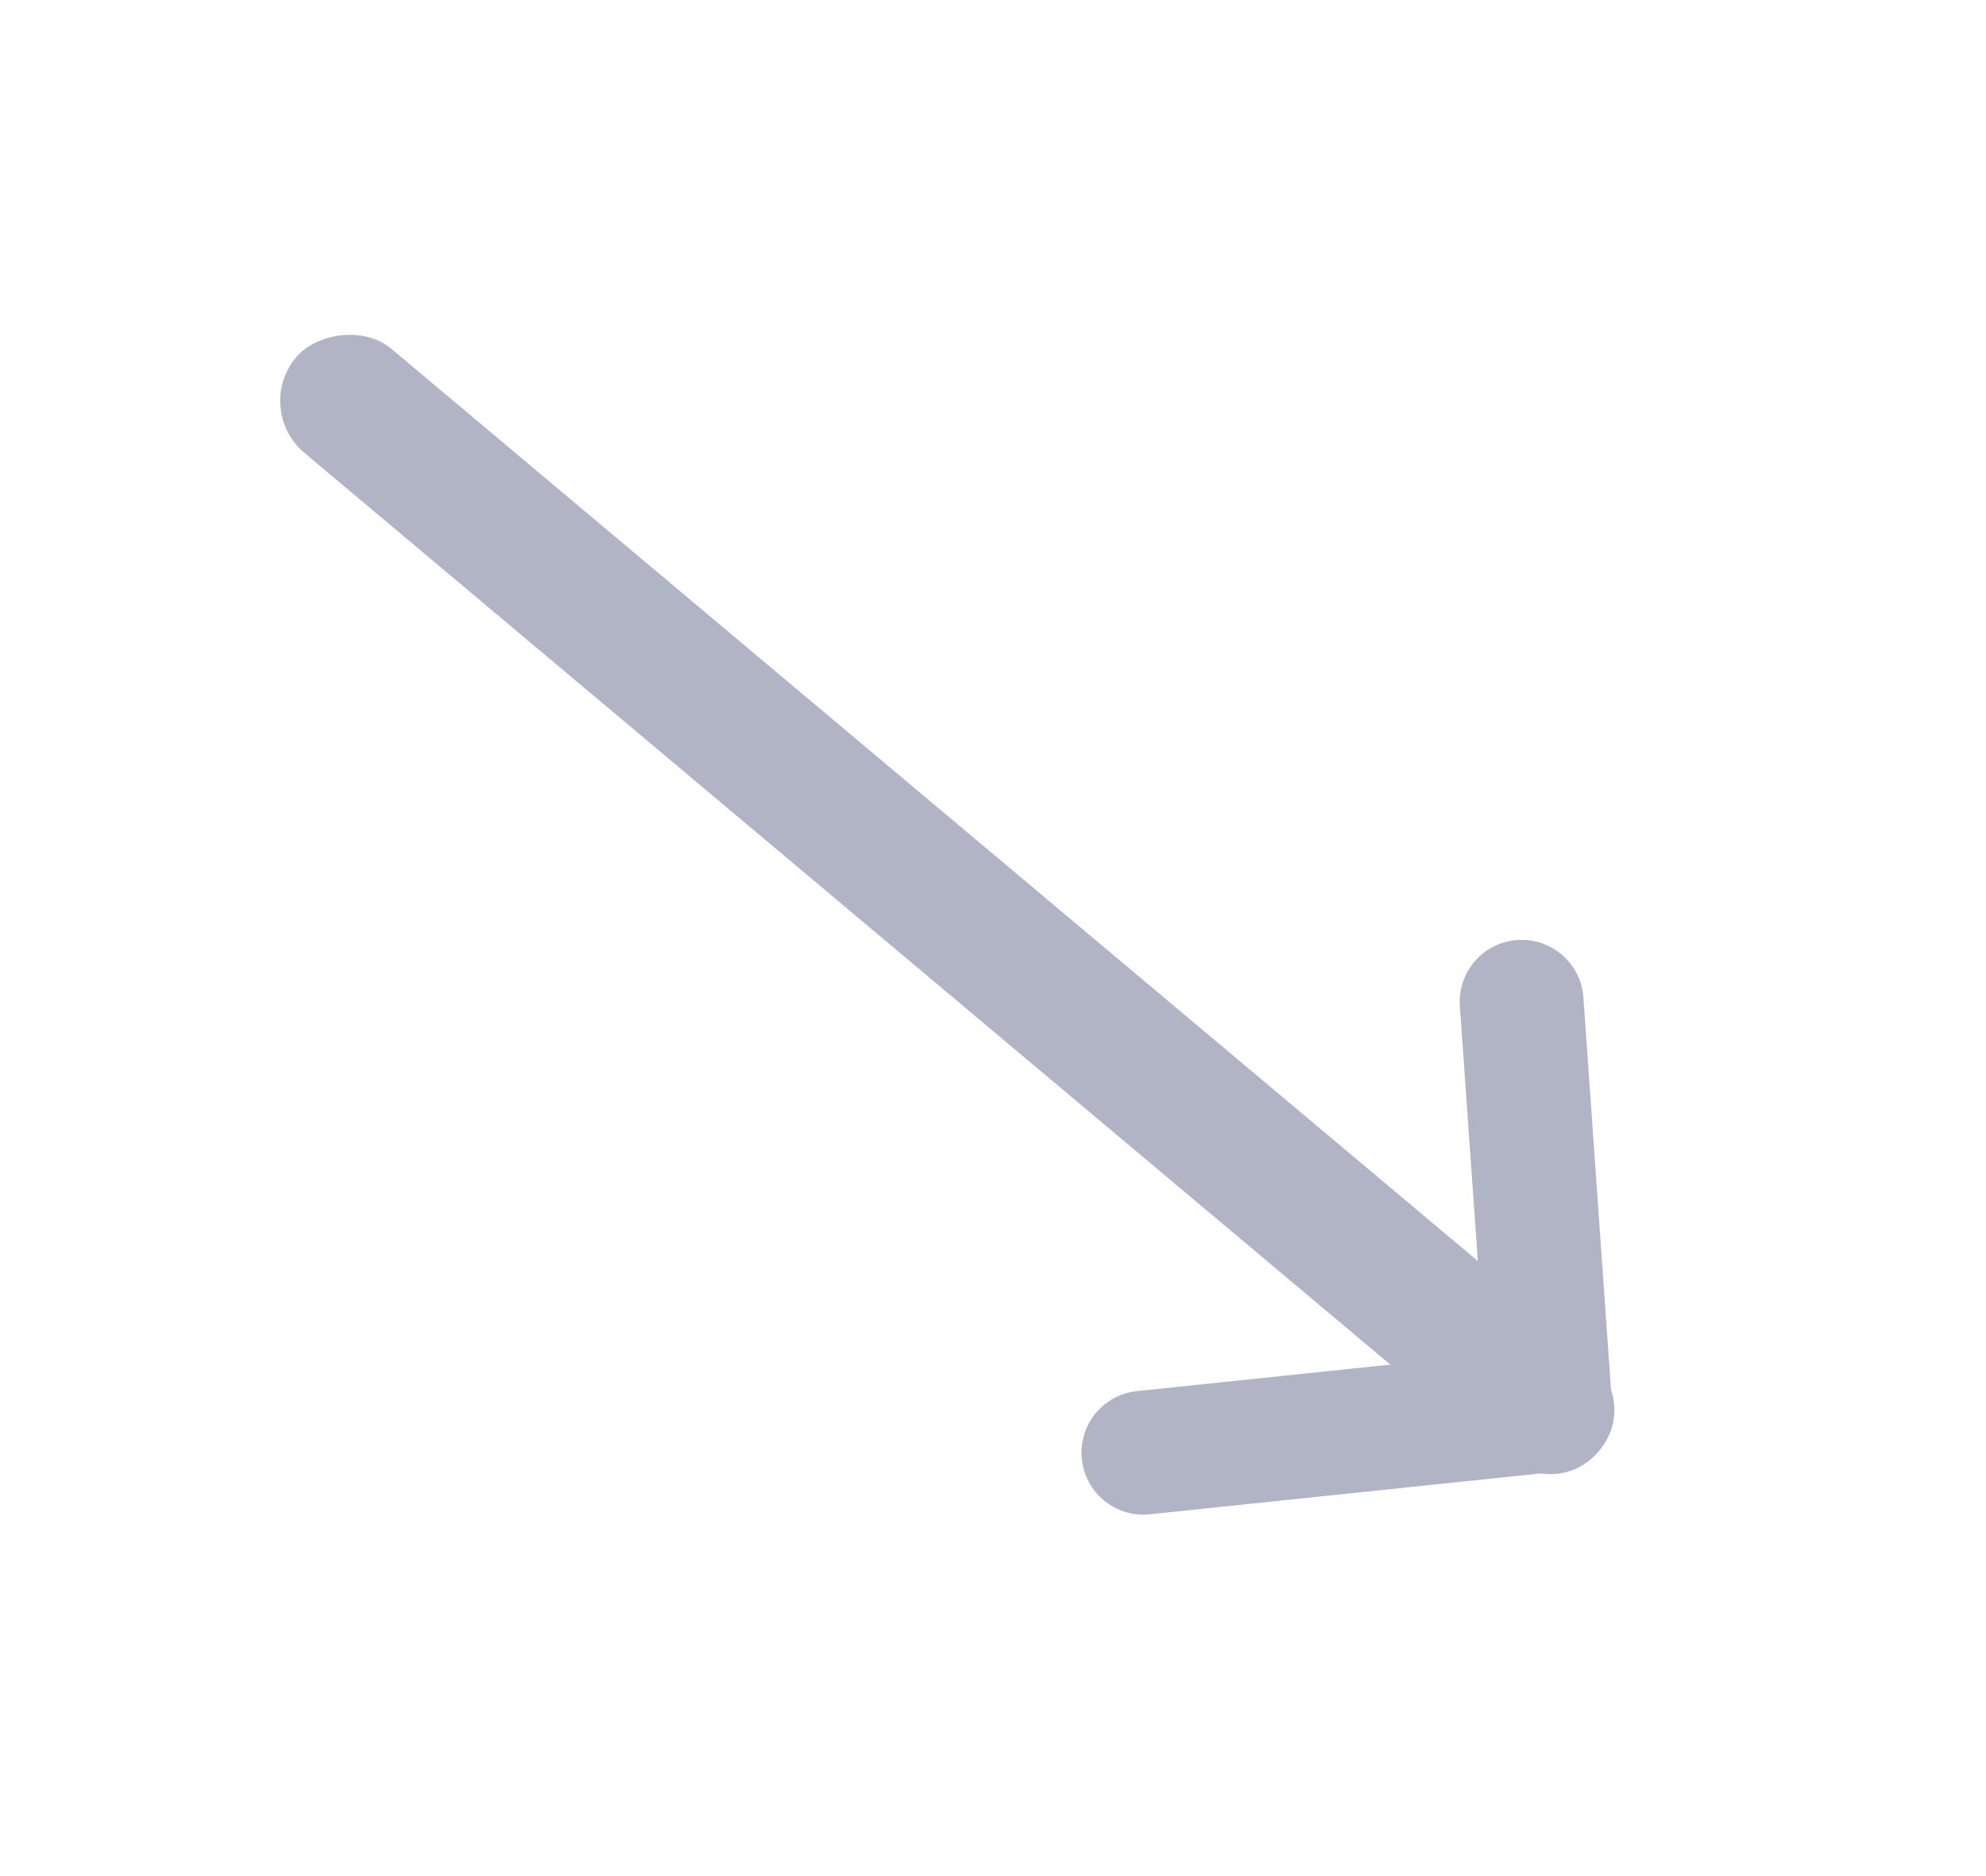 <svg width="36" height="34" viewBox="0 0 36 34" fill="none" xmlns="http://www.w3.org/2000/svg">
<rect width="30.163" height="2.457" rx="1.228" transform="matrix(0.766 0.643 0.643 -0.766 4.577 7.417)" fill="#B1B4C5"/>
<path fill-rule="evenodd" clip-rule="evenodd" d="M19.608 26.417C19.658 27.045 20.216 27.509 20.843 27.443L28.259 26.668C28.864 26.604 29.309 26.069 29.26 25.461C29.21 24.833 28.652 24.37 28.025 24.435L20.61 25.211C20.003 25.274 19.559 25.809 19.608 26.417Z" fill="#B1B4C5"/>
<path fill-rule="evenodd" clip-rule="evenodd" d="M27.477 17.038C26.87 17.095 26.42 17.626 26.463 18.234L26.987 25.672C27.032 26.3 27.585 26.769 28.212 26.71C28.819 26.653 29.269 26.122 29.226 25.514L28.702 18.076C28.658 17.448 28.104 16.979 27.477 17.038Z" fill="#B1B4C5"/>
</svg>
